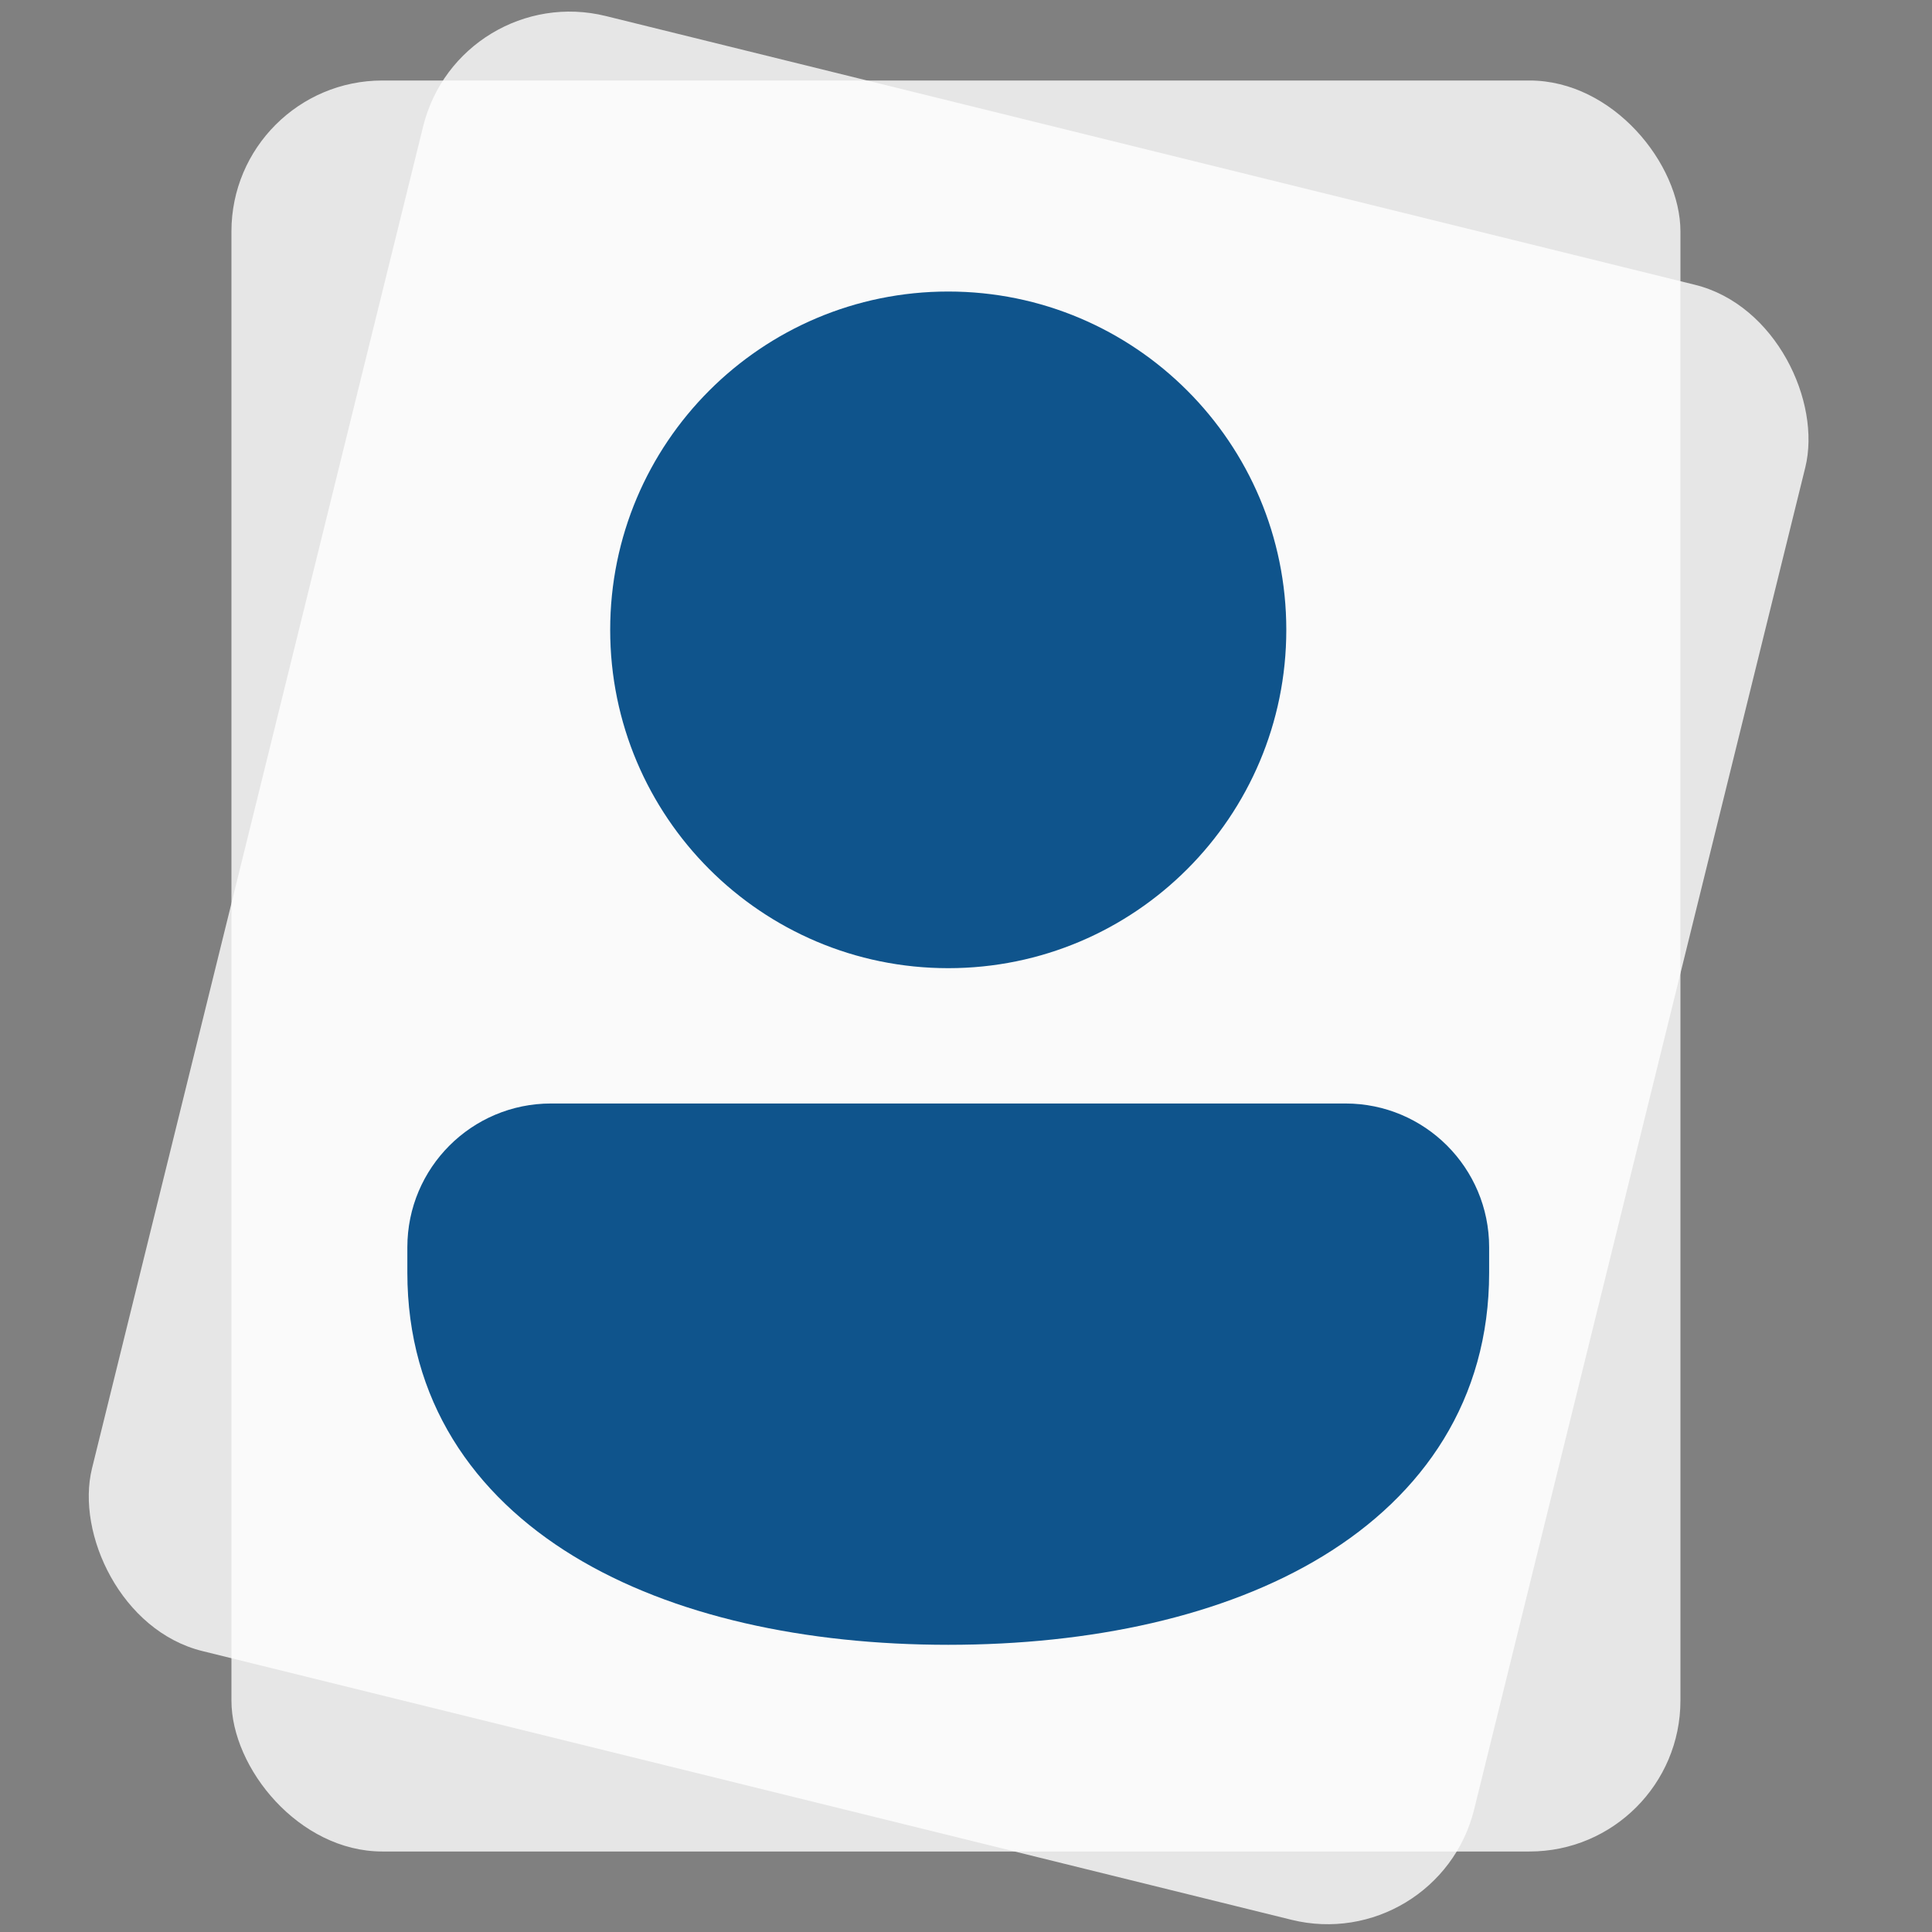 <svg width="192" height="192" viewBox="0 0 192 192" fill="none" xmlns="http://www.w3.org/2000/svg">
<rect x="0" y="0" width="192" height="192" fill="#808080" stroke="none"/>
<g clip-path="url(#clip0_4378_89490)">
<rect x="23" y="8" width="144" height="176" rx="15" fill="white" fill-opacity="0.8"/>
<rect x="45.644" y="-2" width="141.476" height="167.361" rx="15" transform="rotate(13.861 45.644 -2)" fill="white" fill-opacity="0.8"/>
<path d="M136.058 114.582H52.938L43.806 124.233L49.306 142.912L73.795 157.855L113.228 157.128L139.378 143.638L144.463 123.714L136.058 114.582Z" fill="#0F548C"/>
<circle cx="95.171" cy="62.697" r="26.877" fill="#0F548C"/>
<path d="M94.236 28.972C75.681 28.972 60.64 44.025 60.64 62.594C60.64 81.163 75.681 96.216 94.236 96.216C112.79 96.216 127.831 81.163 127.831 62.594C127.831 44.025 112.79 28.972 94.236 28.972ZM69.039 62.594C69.039 48.667 80.32 37.378 94.236 37.378C108.151 37.378 119.432 48.667 119.432 62.594C119.432 76.52 108.151 87.81 94.236 87.81C80.32 87.81 69.039 76.52 69.039 62.594ZM54.76 109.664C46.877 109.664 40.483 116.057 40.482 123.95L40.482 126.475C40.482 139.102 47.006 148.554 57.012 154.651C66.852 160.646 80.079 163.459 94.236 163.459C108.393 163.459 121.619 160.646 131.459 154.651C141.466 148.554 147.989 139.102 147.989 126.475L147.989 123.949C147.989 116.056 141.595 109.664 133.711 109.664H54.76ZM48.881 123.95C48.881 120.702 51.512 118.07 54.76 118.07H133.711C136.96 118.07 139.59 120.702 139.59 123.949L139.59 126.475C139.59 135.702 135.02 142.641 127.092 147.471C118.997 152.403 107.446 155.054 94.236 155.054C81.025 155.054 69.475 152.403 61.38 147.471C53.451 142.641 48.881 135.702 48.881 126.475L48.881 123.95Z" fill="#0F548C"/>
</g>
<defs>
<clipPath id="clip0_4378_89490">
<rect width="192" height="192" fill="white"/>
</clipPath>
</defs>
</svg>
